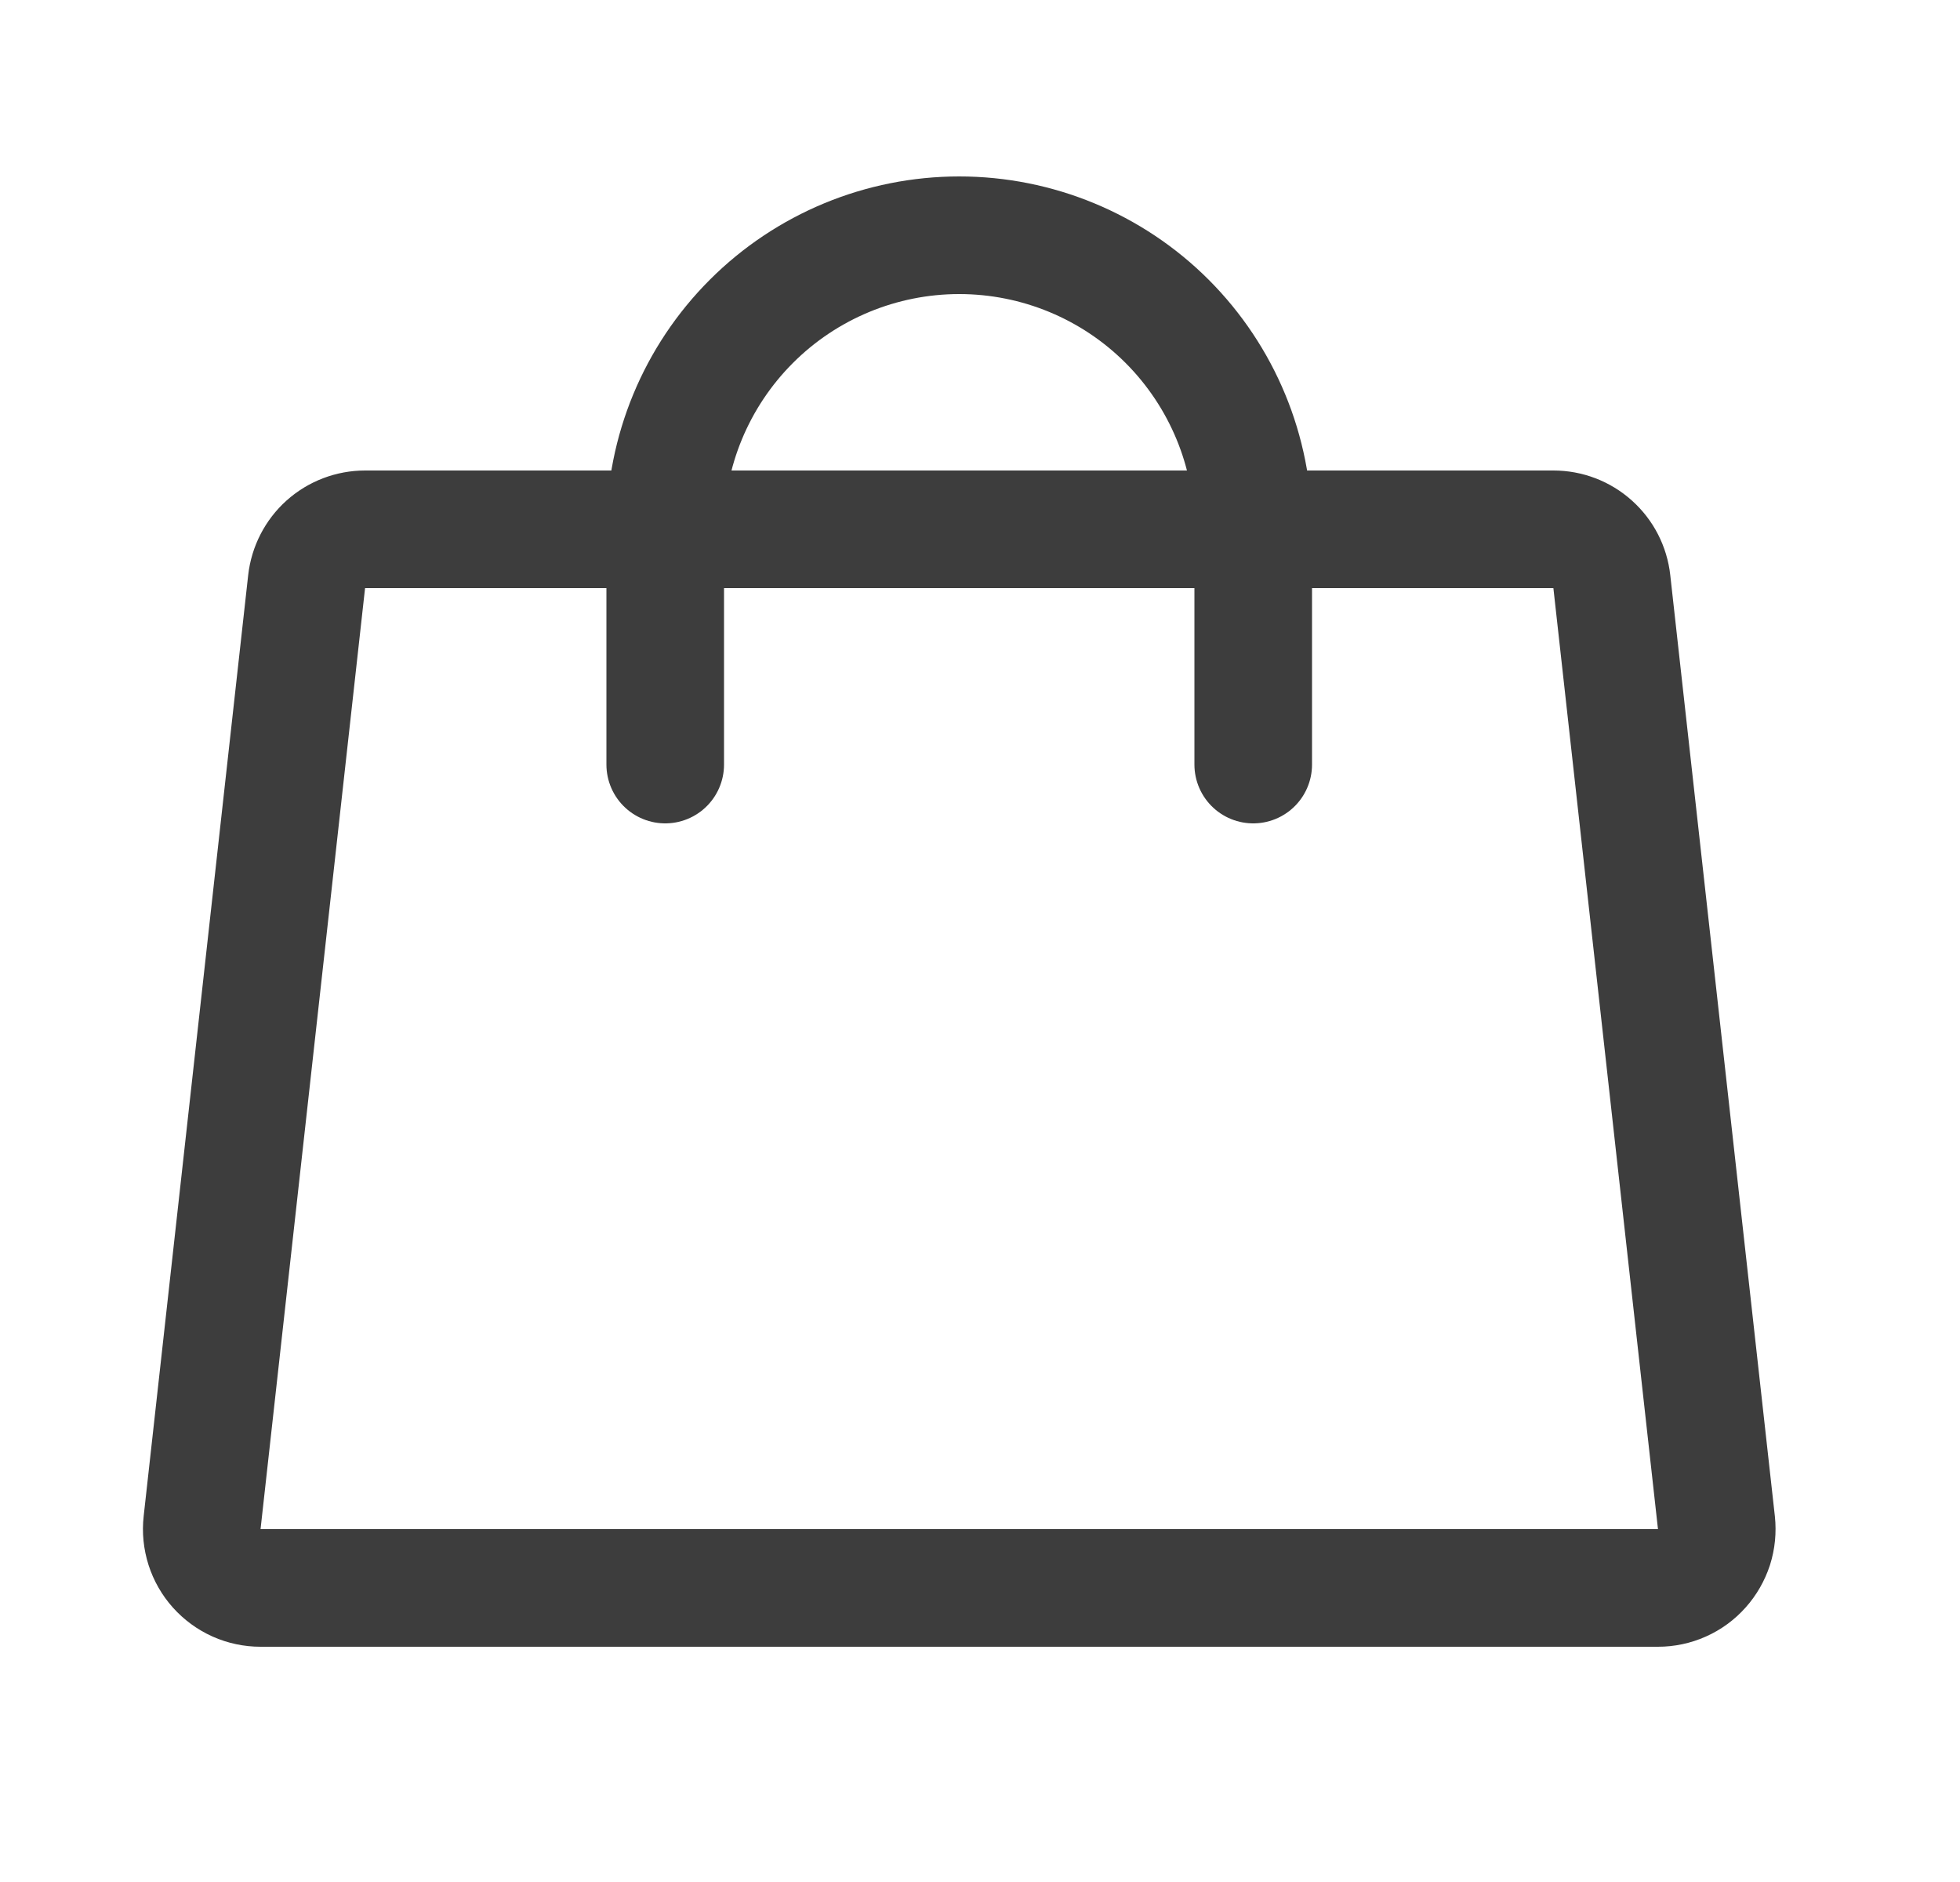 <svg width="25" height="24" viewBox="0 0 25 24" fill="none" xmlns="http://www.w3.org/2000/svg">
<path d="M8.485 9.75V6.75C8.485 5.755 8.88 4.802 9.584 4.098C10.287 3.395 11.241 3 12.235 3C13.23 3 14.184 3.395 14.887 4.098C15.59 4.802 15.985 5.755 15.985 6.75V9.75M19.814 6.75H4.657C4.472 6.75 4.294 6.818 4.156 6.941C4.019 7.064 3.932 7.234 3.911 7.417L2.578 19.417C2.566 19.522 2.577 19.628 2.609 19.729C2.641 19.829 2.694 19.922 2.764 20C2.835 20.079 2.921 20.142 3.017 20.185C3.113 20.228 3.218 20.25 3.323 20.25H21.147C21.253 20.25 21.357 20.228 21.453 20.185C21.55 20.142 21.636 20.079 21.706 20C21.776 19.922 21.829 19.829 21.862 19.729C21.894 19.628 21.904 19.522 21.893 19.417L20.559 7.417C20.539 7.234 20.452 7.064 20.314 6.941C20.177 6.818 19.999 6.75 19.814 6.75Z" stroke="#3D3D3D" stroke-width="1.5" stroke-linecap="round" stroke-linejoin="round"/>
</svg>

